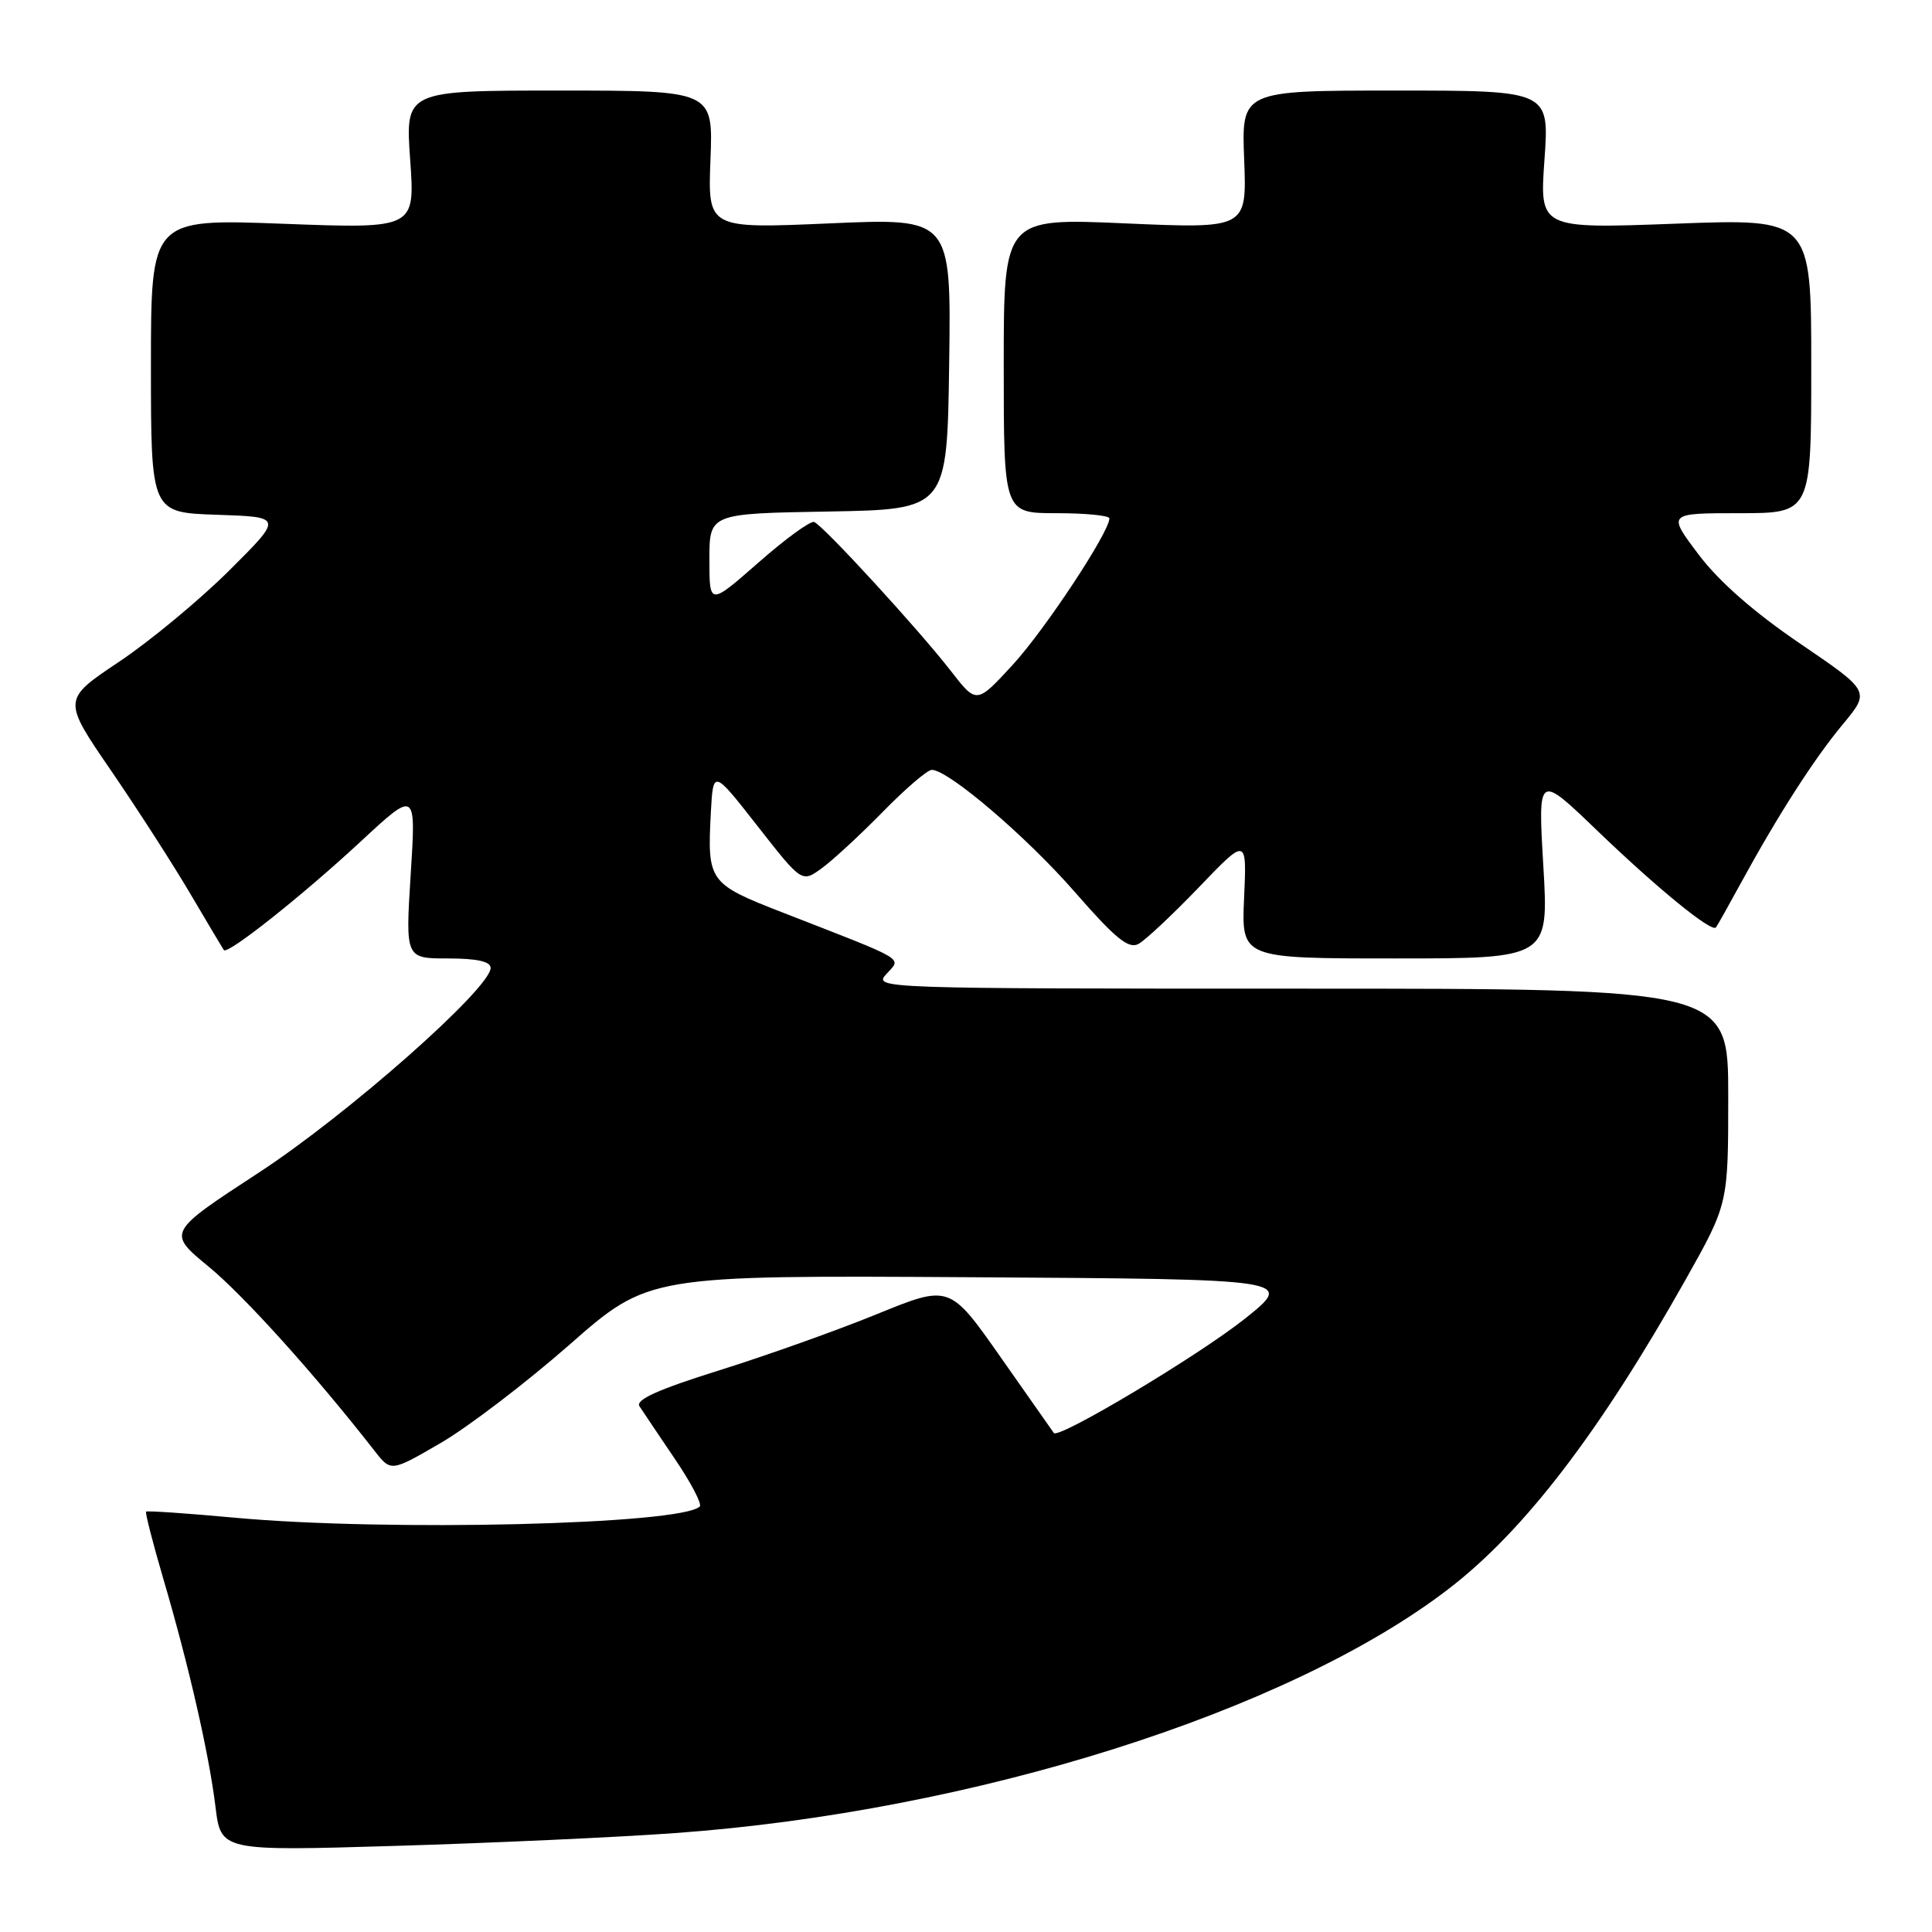 <?xml version="1.0" encoding="UTF-8" standalone="no"?>
<!DOCTYPE svg PUBLIC "-//W3C//DTD SVG 1.1//EN" "http://www.w3.org/Graphics/SVG/1.1/DTD/svg11.dtd" >
<svg xmlns="http://www.w3.org/2000/svg" xmlns:xlink="http://www.w3.org/1999/xlink" version="1.1" viewBox="0 0 256 256">
 <g >
 <path fill="currentColor"
d=" M 89.50 242.89 C 128.96 240.04 170.78 226.83 191.97 210.52 C 201.99 202.82 211.97 189.78 223.38 169.51 C 229.00 159.51 229.00 159.51 229.00 145.26 C 229.00 131.00 229.00 131.00 172.35 131.00 C 116.30 131.00 115.71 130.98 117.45 129.06 C 119.45 126.84 120.48 127.45 103.72 120.92 C 93.91 117.10 93.71 116.82 94.19 107.68 C 94.50 101.95 94.50 101.95 100.37 109.45 C 106.25 116.96 106.25 116.96 108.87 115.06 C 110.32 114.01 113.96 110.65 116.97 107.58 C 119.97 104.51 122.90 102.00 123.47 102.01 C 125.69 102.03 136.04 110.88 142.45 118.23 C 147.79 124.35 149.54 125.78 150.85 125.08 C 151.76 124.59 155.36 121.21 158.86 117.57 C 165.21 110.95 165.21 110.95 164.85 118.98 C 164.49 127.00 164.49 127.00 184.85 127.00 C 205.22 127.00 205.22 127.00 204.50 114.75 C 203.78 102.50 203.78 102.50 211.64 110.06 C 219.64 117.75 226.80 123.59 227.37 122.89 C 227.54 122.68 229.03 120.03 230.68 117.00 C 235.62 107.96 240.38 100.54 244.21 95.94 C 247.81 91.60 247.81 91.60 238.51 85.27 C 232.42 81.13 227.77 77.06 225.07 73.47 C 220.94 68.00 220.94 68.00 230.47 68.00 C 240.00 68.00 240.00 68.00 240.00 48.48 C 240.00 28.96 240.00 28.96 222.00 29.64 C 204.00 30.31 204.00 30.31 204.65 21.16 C 205.30 12.00 205.30 12.00 184.90 12.00 C 164.50 12.00 164.50 12.00 164.86 21.15 C 165.21 30.30 165.21 30.30 149.11 29.60 C 133.00 28.89 133.00 28.89 133.00 48.44 C 133.00 68.00 133.00 68.00 140.00 68.00 C 143.85 68.00 147.00 68.31 147.00 68.69 C 147.00 70.51 138.45 83.46 134.19 88.09 C 129.40 93.30 129.40 93.30 125.99 88.90 C 121.72 83.40 109.07 69.61 107.88 69.17 C 107.40 68.98 104.07 71.40 100.50 74.54 C 94.00 80.24 94.00 80.24 94.00 74.15 C 94.00 68.05 94.00 68.05 109.75 67.78 C 125.50 67.50 125.50 67.50 125.77 48.19 C 126.04 28.89 126.04 28.89 109.92 29.60 C 93.79 30.30 93.79 30.30 94.14 21.15 C 94.50 12.00 94.50 12.00 74.10 12.00 C 53.70 12.00 53.70 12.00 54.35 21.16 C 55.00 30.31 55.00 30.31 37.50 29.65 C 20.00 28.99 20.00 28.99 20.00 48.46 C 20.00 67.92 20.00 67.92 28.75 68.21 C 37.50 68.50 37.50 68.50 30.38 75.59 C 26.46 79.49 19.89 84.94 15.76 87.70 C 8.27 92.71 8.27 92.71 14.71 102.10 C 18.25 107.27 23.00 114.65 25.26 118.50 C 27.53 122.35 29.51 125.68 29.66 125.89 C 30.14 126.55 40.11 118.64 47.81 111.49 C 55.13 104.70 55.13 104.70 54.42 115.85 C 53.72 127.00 53.72 127.00 59.36 127.00 C 63.20 127.00 65.00 127.40 65.01 128.25 C 65.02 130.95 46.06 147.70 34.26 155.40 C 22.15 163.31 22.15 163.31 27.65 167.84 C 32.35 171.71 41.75 182.14 49.65 192.27 C 51.81 195.03 51.81 195.03 58.38 191.21 C 62.00 189.11 69.68 183.25 75.45 178.19 C 85.93 168.98 85.93 168.98 128.72 169.24 C 171.50 169.50 171.50 169.50 165.00 174.70 C 158.95 179.54 140.27 190.72 139.64 189.88 C 139.49 189.67 136.32 185.16 132.60 179.85 C 125.83 170.20 125.83 170.20 116.17 174.14 C 110.85 176.31 101.43 179.66 95.23 181.60 C 87.24 184.10 84.19 185.47 84.73 186.33 C 85.16 186.99 87.26 190.12 89.40 193.28 C 91.55 196.44 93.04 199.29 92.72 199.62 C 90.31 202.02 51.22 202.96 31.06 201.10 C 24.77 200.52 19.51 200.16 19.36 200.30 C 19.22 200.45 20.23 204.37 21.59 209.03 C 25.01 220.64 27.69 232.36 28.55 239.39 C 29.27 245.28 29.27 245.28 52.38 244.59 C 65.10 244.21 81.80 243.45 89.50 242.89 Z "/>
</g>
</svg>
